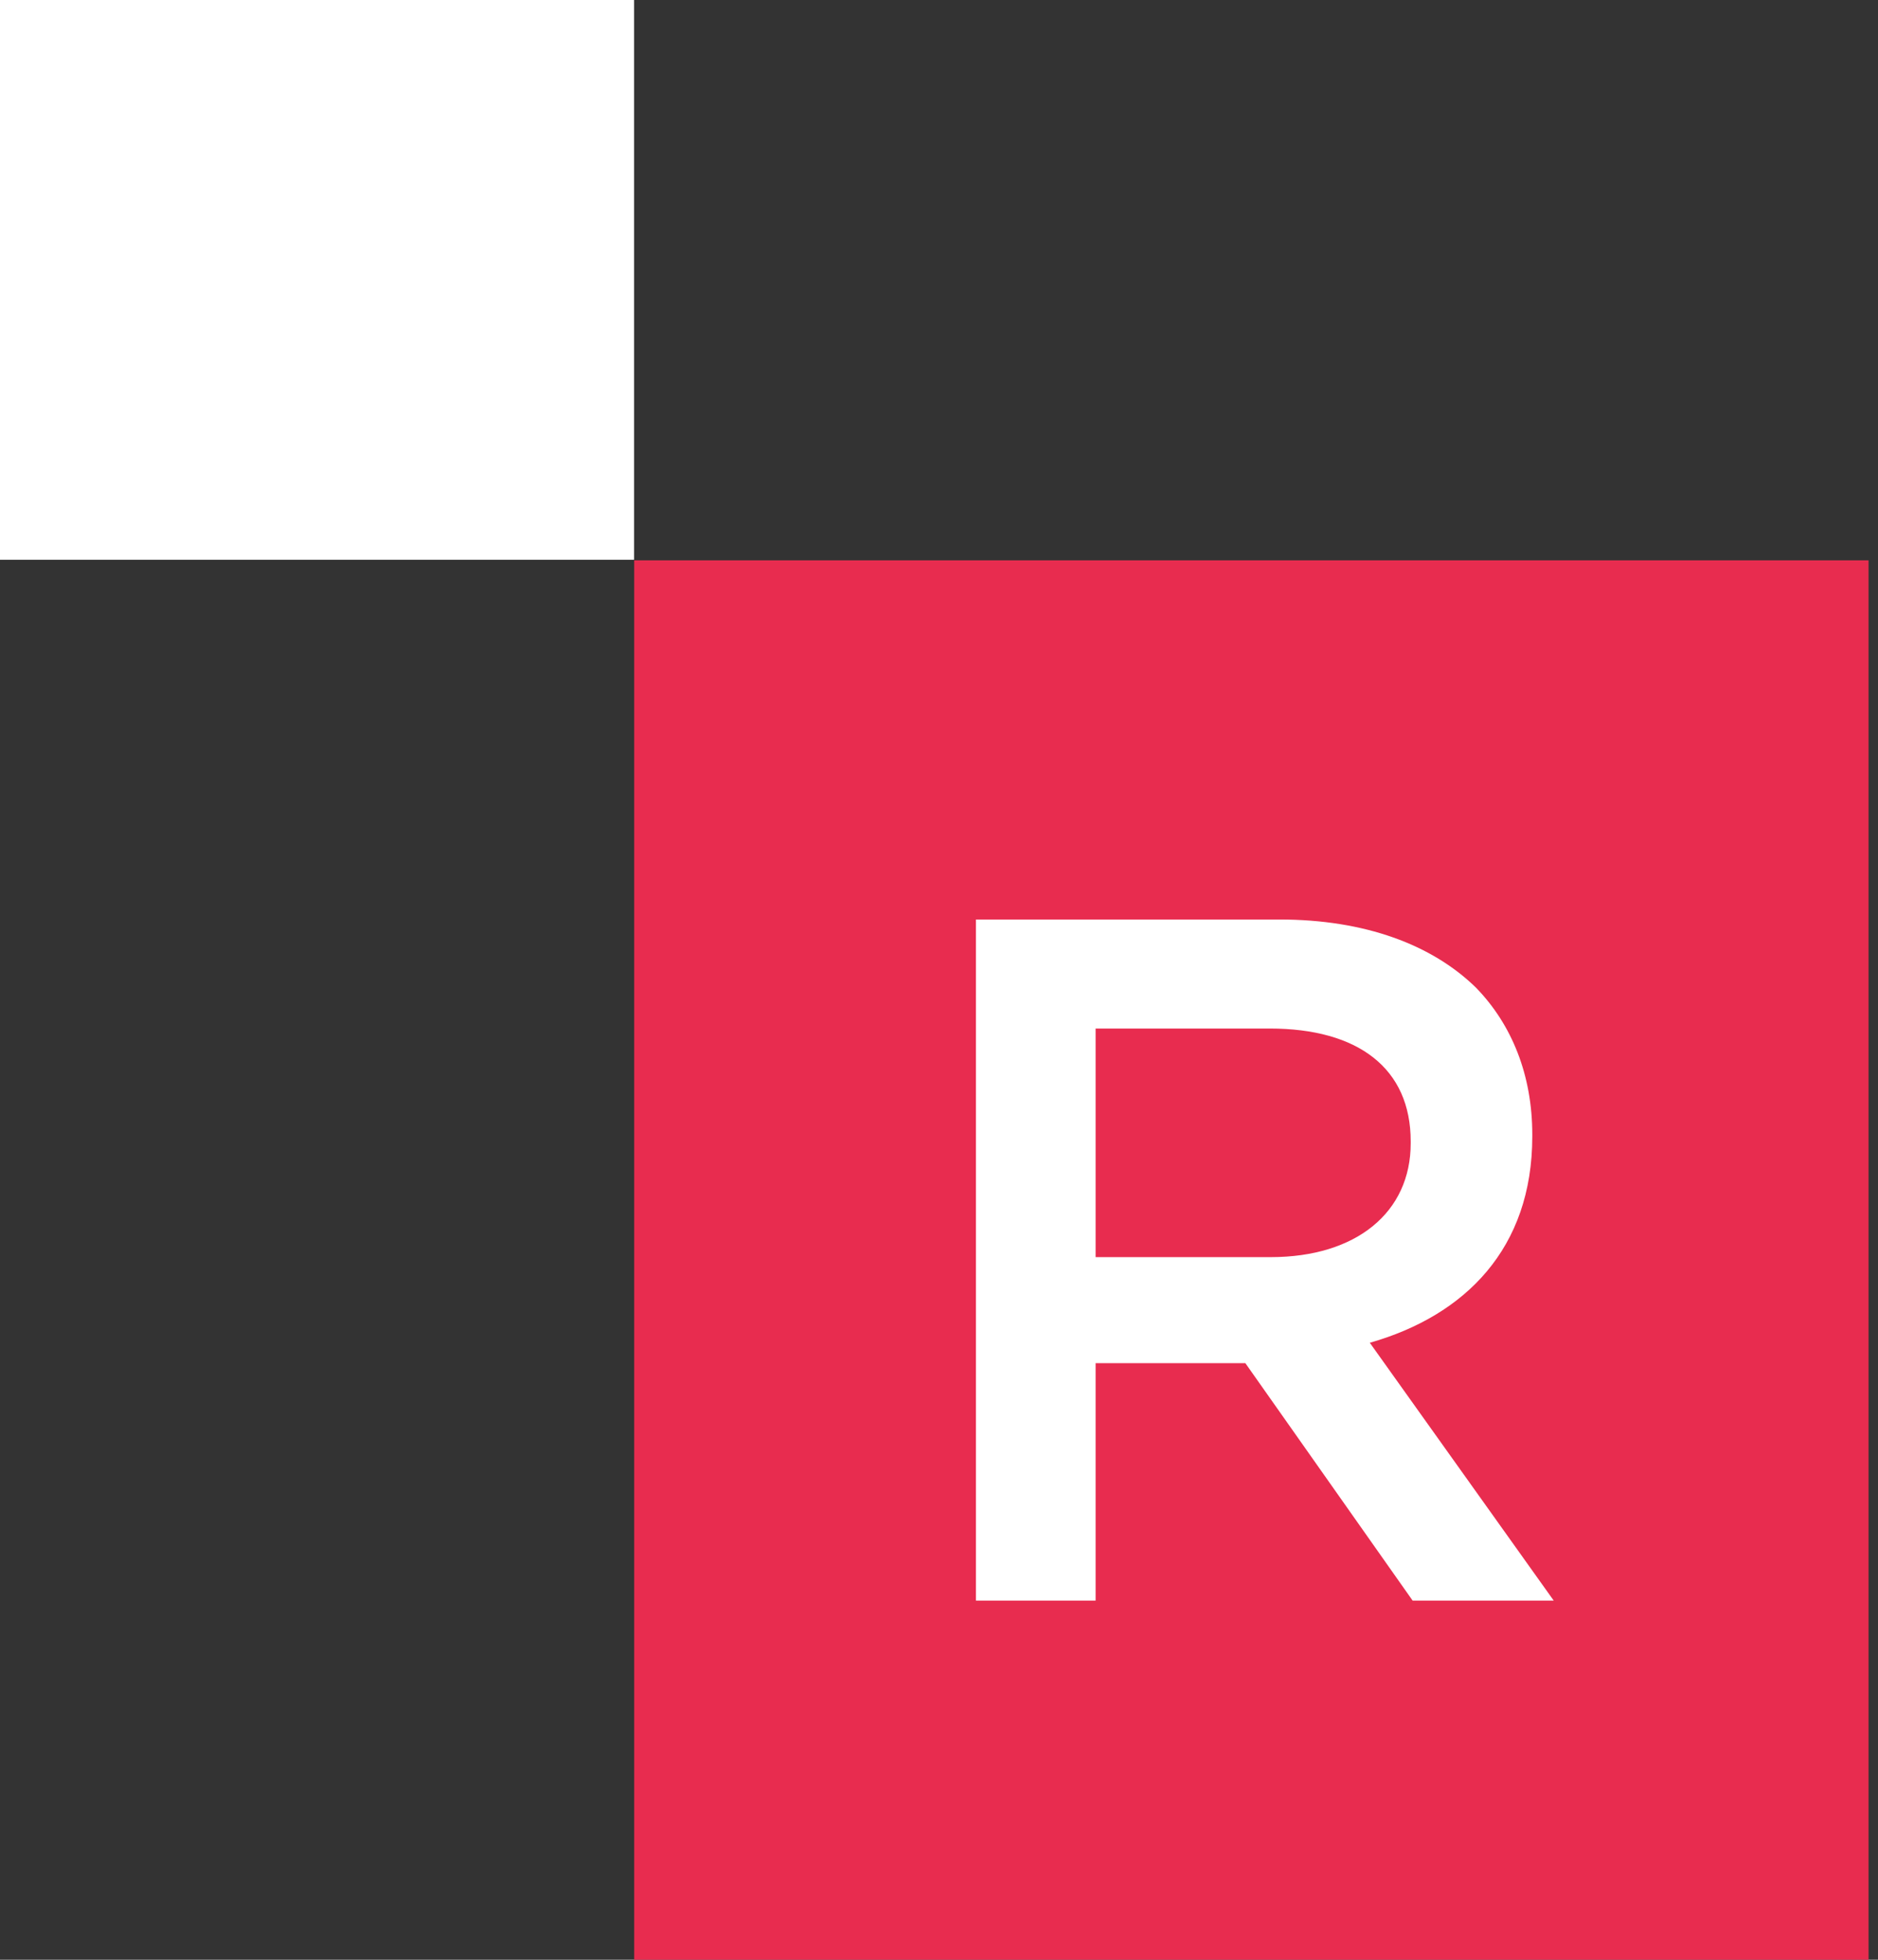 <svg width="92" height="96" viewBox="0 0 92 96" fill="none" xmlns="http://www.w3.org/2000/svg">
<rect x="0" y="0" width="92" height="96" fill="#333333" stroke="none"/>
<g id="Group 217">
<g id="Group 216">
<path id="path14" d="M91.538 96H31.068V27.449H91.538V96Z" fill="#E82C4F"/>
<path id="path16" d="M47.81 45.042H62.677C66.87 45.042 70.16 46.282 72.304 48.379C74.066 50.189 75.064 52.668 75.064 55.577V55.67C75.064 61.152 71.781 64.442 67.105 65.776L76.115 78.407H69.203L61.008 66.775H53.672V78.407H47.81V45.042ZM62.248 61.581C66.442 61.581 69.108 59.389 69.108 56.005V55.911C69.108 52.333 66.536 50.383 62.201 50.383H53.672V61.581H62.248" fill="white"/>
</g>
<path id="path18" d="M0 -1.44867e-05V27.42H31.064V-1.44867e-05H0Z" fill="white"/>
</g>
</svg>

